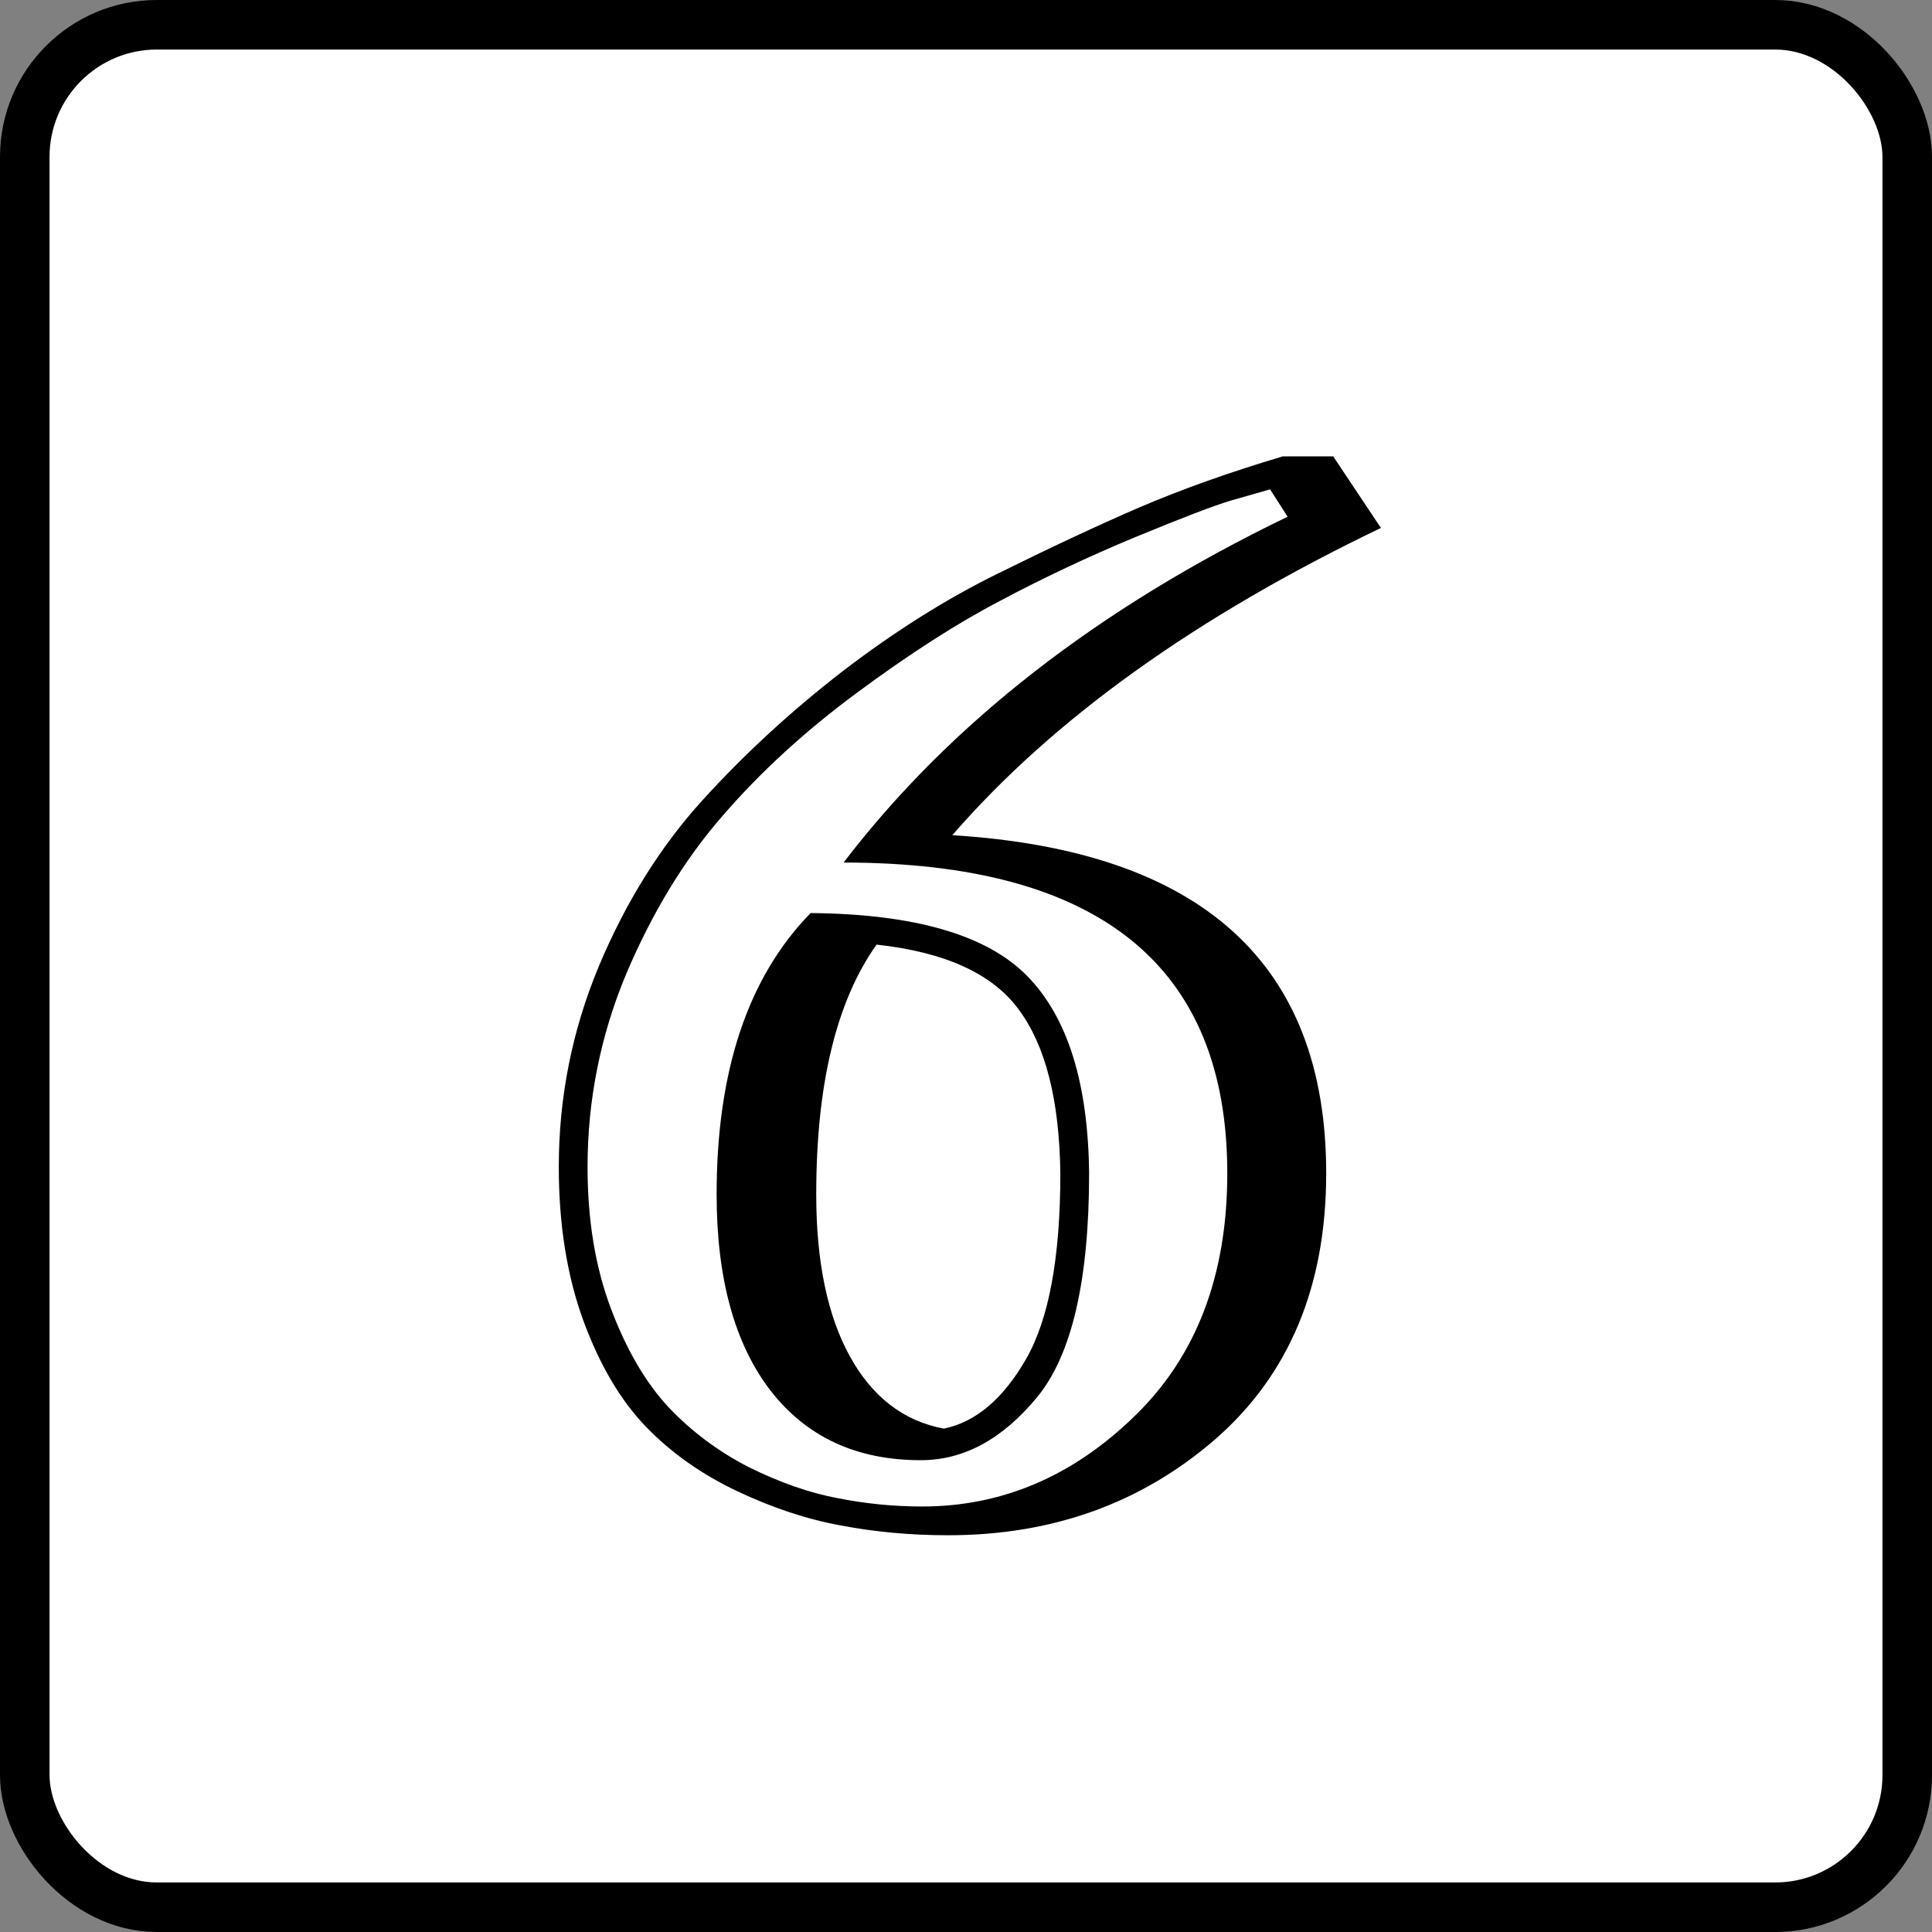 <svg width="234" height="234" viewBox="0 0 234 234" fill="none" xmlns="http://www.w3.org/2000/svg">
<rect x="0" y="0" width="234" height="234" fill="#808080" stroke="none"/>
<rect x="3" y="3" width="228" height="228" rx="16" fill="white" stroke="black" stroke-width="6"/>
<path d="M131.91 142.107C131.91 155.078 129.814 164.112 125.623 169.21C121.432 174.308 116.73 176.856 111.52 176.856C103.76 176.856 97.699 174.053 93.338 168.445C88.977 162.781 86.796 154.852 86.796 144.656C86.796 129.703 90.591 118.347 98.181 110.587C110.812 110.7 119.562 113.249 124.434 118.233C129.305 123.218 131.797 131.176 131.91 142.107ZM155.954 62.584L153.83 59.27C152.641 59.61 151.055 60.063 149.072 60.63C147.146 61.196 143.295 62.669 137.518 65.048C131.797 67.427 126.331 70.004 121.12 72.779C115.909 75.498 110.132 79.208 103.788 83.909C97.501 88.554 92.064 93.538 87.476 98.862C82.888 104.13 79.008 110.502 75.836 117.979C72.721 125.455 71.163 133.243 71.163 141.343C71.163 147.743 72.098 153.436 73.967 158.42C75.836 163.404 78.158 167.397 80.934 170.399C83.709 173.345 86.966 175.78 90.704 177.706C94.499 179.575 98.067 180.821 101.409 181.444C104.808 182.124 108.234 182.464 111.689 182.464C121.318 182.464 129.871 178.839 137.348 171.589C144.881 164.339 148.647 154.512 148.647 142.107C148.647 117.016 133.156 104.47 102.174 104.47C115.031 87.647 132.958 73.686 155.954 62.584ZM161.477 55.277L167.254 63.943C144.824 74.705 127.521 87.109 115.343 101.156C145.532 103.025 160.627 116.676 160.627 142.107C160.627 155.758 156.152 166.491 147.203 174.308C138.254 182.067 127.464 185.947 114.833 185.947C110.302 185.947 105.969 185.551 101.834 184.758C97.756 184.021 93.564 182.634 89.26 180.595C84.955 178.556 81.273 175.95 78.215 172.778C75.156 169.606 72.636 165.33 70.653 159.949C68.671 154.512 67.68 148.31 67.68 141.343C67.68 132.903 69.294 124.804 72.522 117.044C75.808 109.228 79.999 102.516 85.097 96.908C90.194 91.301 95.858 86.09 102.089 81.275C108.376 76.461 114.635 72.524 120.865 69.466C127.152 66.351 132.845 63.688 137.942 61.48C143.097 59.27 148.902 57.203 155.359 55.277H161.477ZM128.427 142.107C128.313 133.271 126.643 126.673 123.414 122.312C120.242 117.95 114.493 115.316 106.167 114.41C101.296 121.264 98.86 131.346 98.86 144.656C98.86 152.812 100.22 159.354 102.938 164.282C105.657 169.21 109.452 172.127 114.323 173.033C118.175 172.24 121.488 169.437 124.264 164.622C127.039 159.808 128.427 152.303 128.427 142.107Z" fill="black"/>
</svg>
